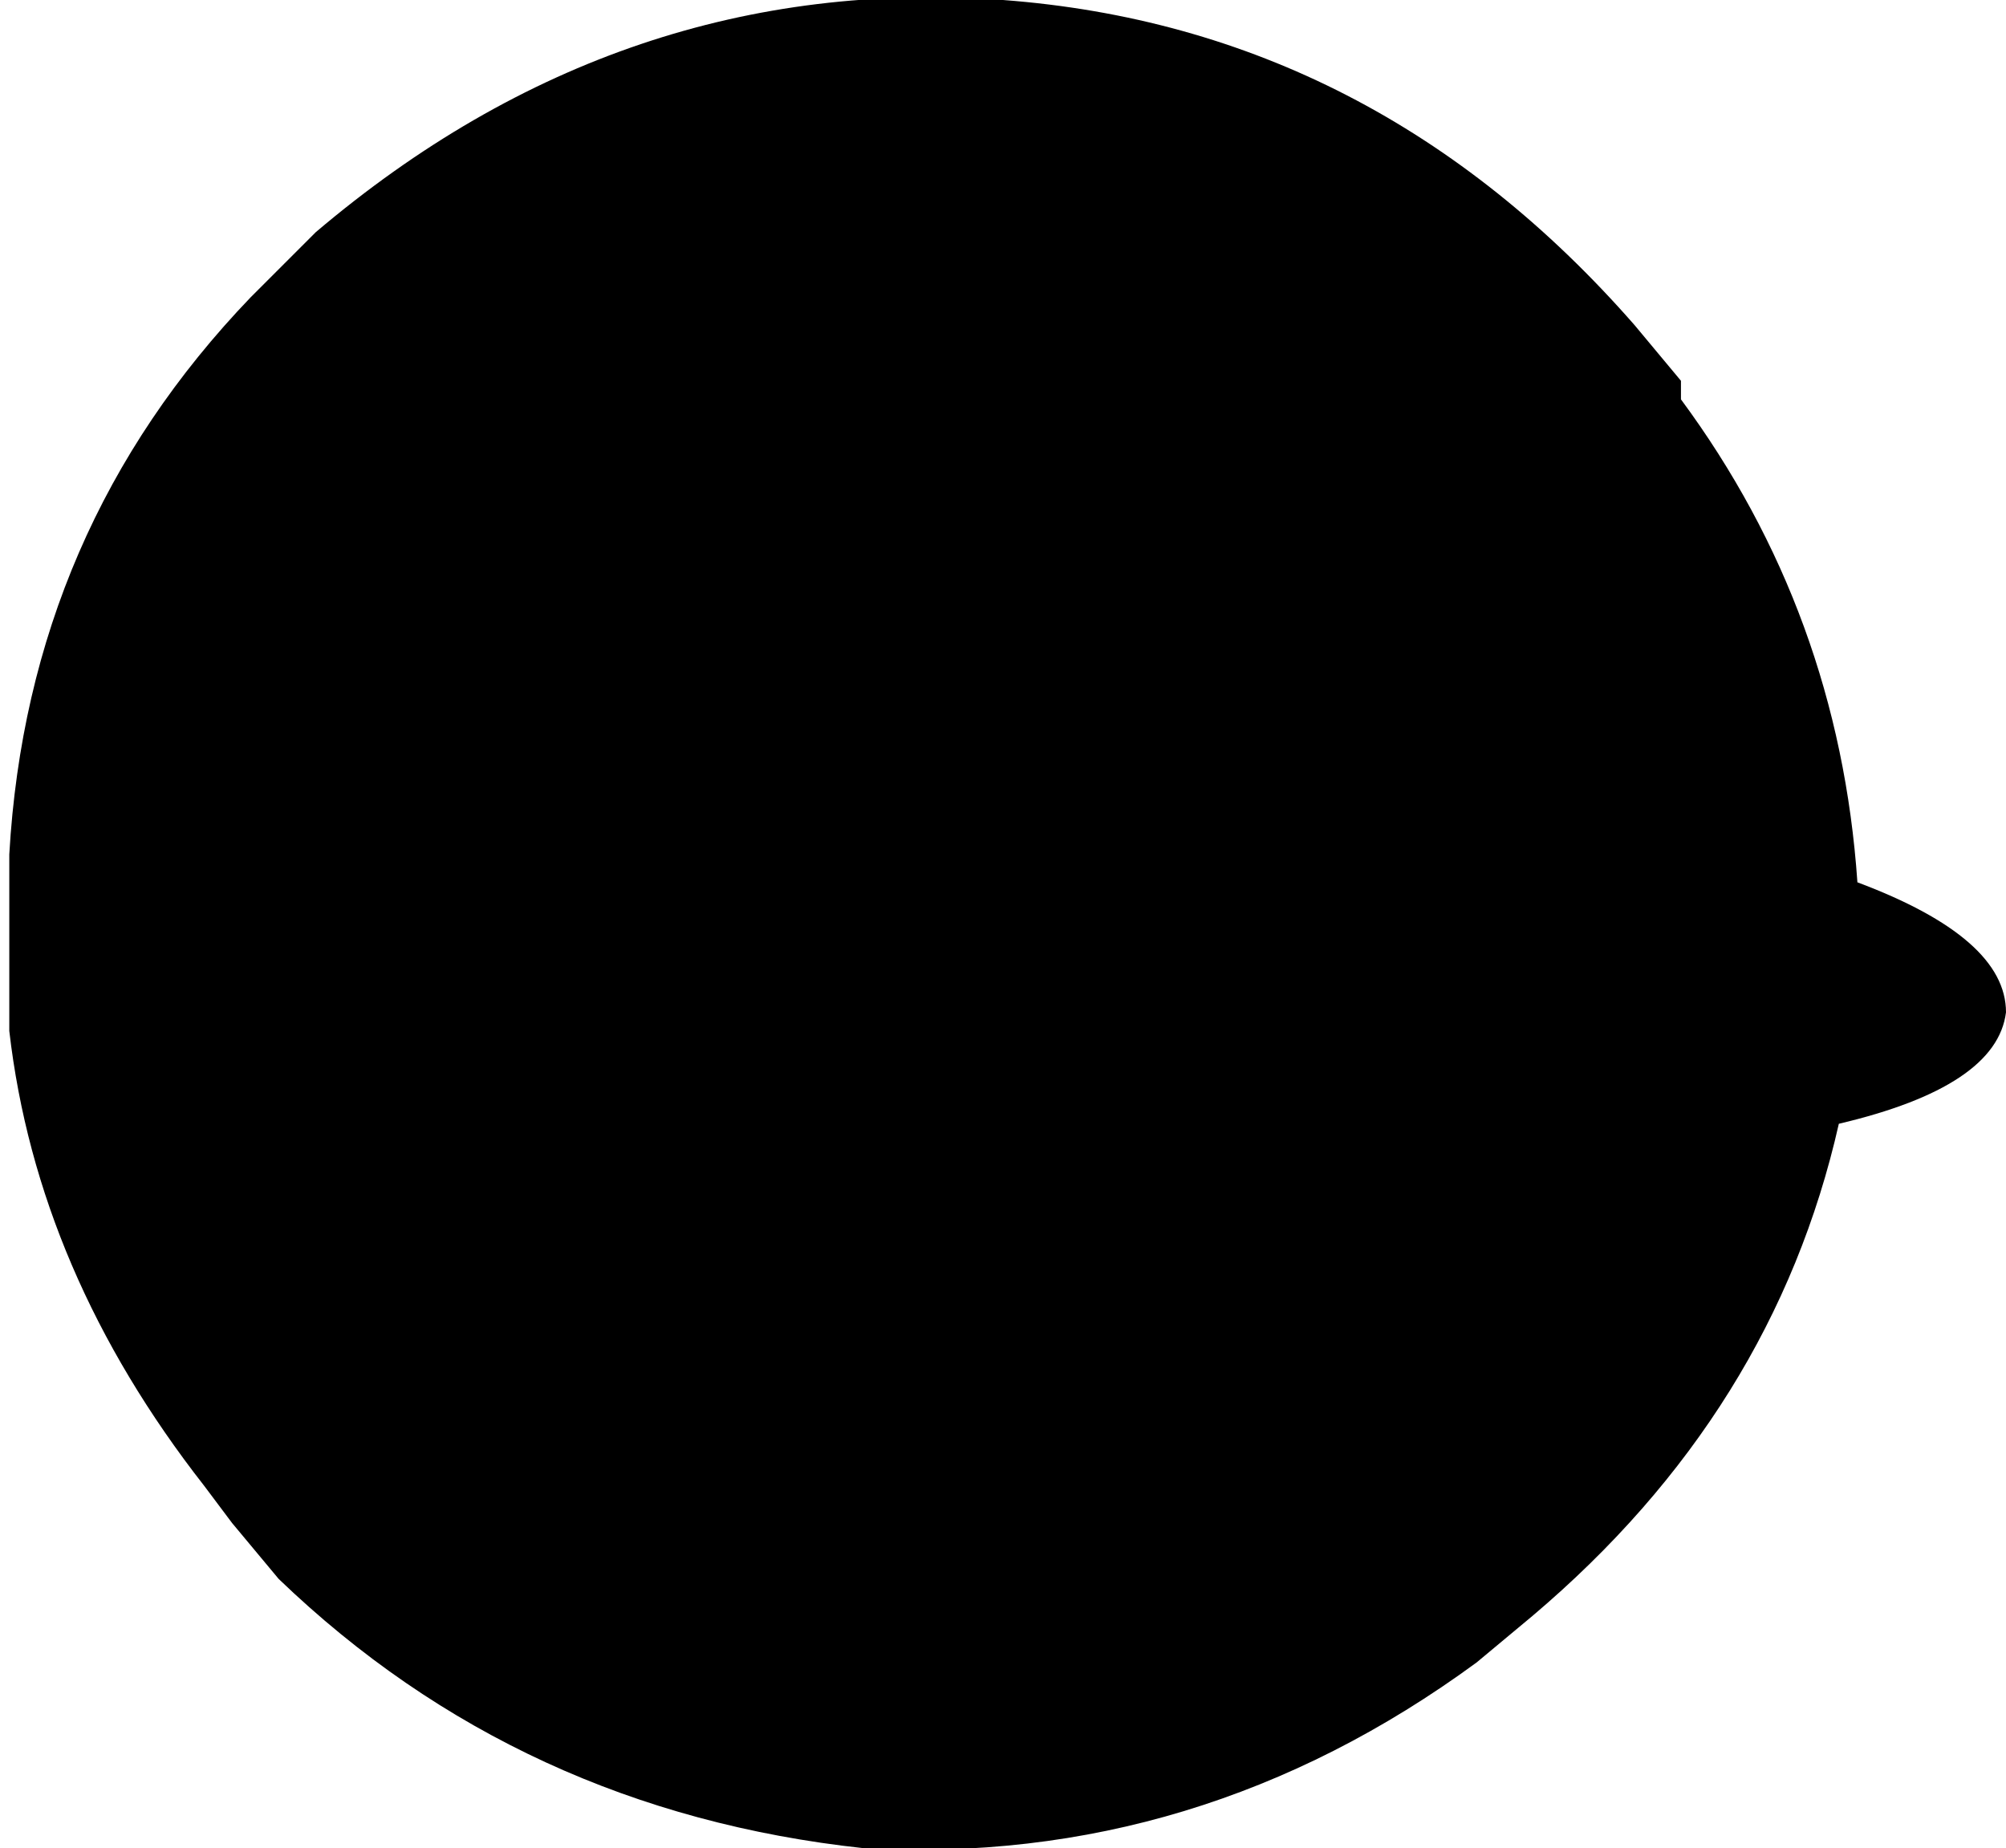 <?xml version="1.0" encoding="UTF-8" standalone="no"?>
<svg xmlns:xlink="http://www.w3.org/1999/xlink" height="9.95px" width="10.8px" xmlns="http://www.w3.org/2000/svg">
  <g transform="matrix(1.0, 0.0, 0.0, 1.0, -224.75, -206.3)">
    <path d="M233.55 208.05 L233.8 208.35 233.8 208.45 Q234.65 209.6 234.75 211.05 235.55 211.35 235.55 211.75 235.5 212.15 234.65 212.35 234.3 213.9 233.0 215.0 L232.7 215.25 Q231.2 216.35 229.4 216.25 227.55 216.05 226.25 214.8 L226.0 214.5 225.85 214.3 Q224.95 213.15 224.8 211.85 L224.8 211.1 224.8 211.05 224.8 210.9 Q224.9 209.15 226.1 207.9 L226.45 207.55 Q228.1 206.15 230.15 206.3 232.15 206.45 233.55 208.05" fill="#000000" fill-rule="evenodd" stroke="none"/>
  </g>
</svg>
